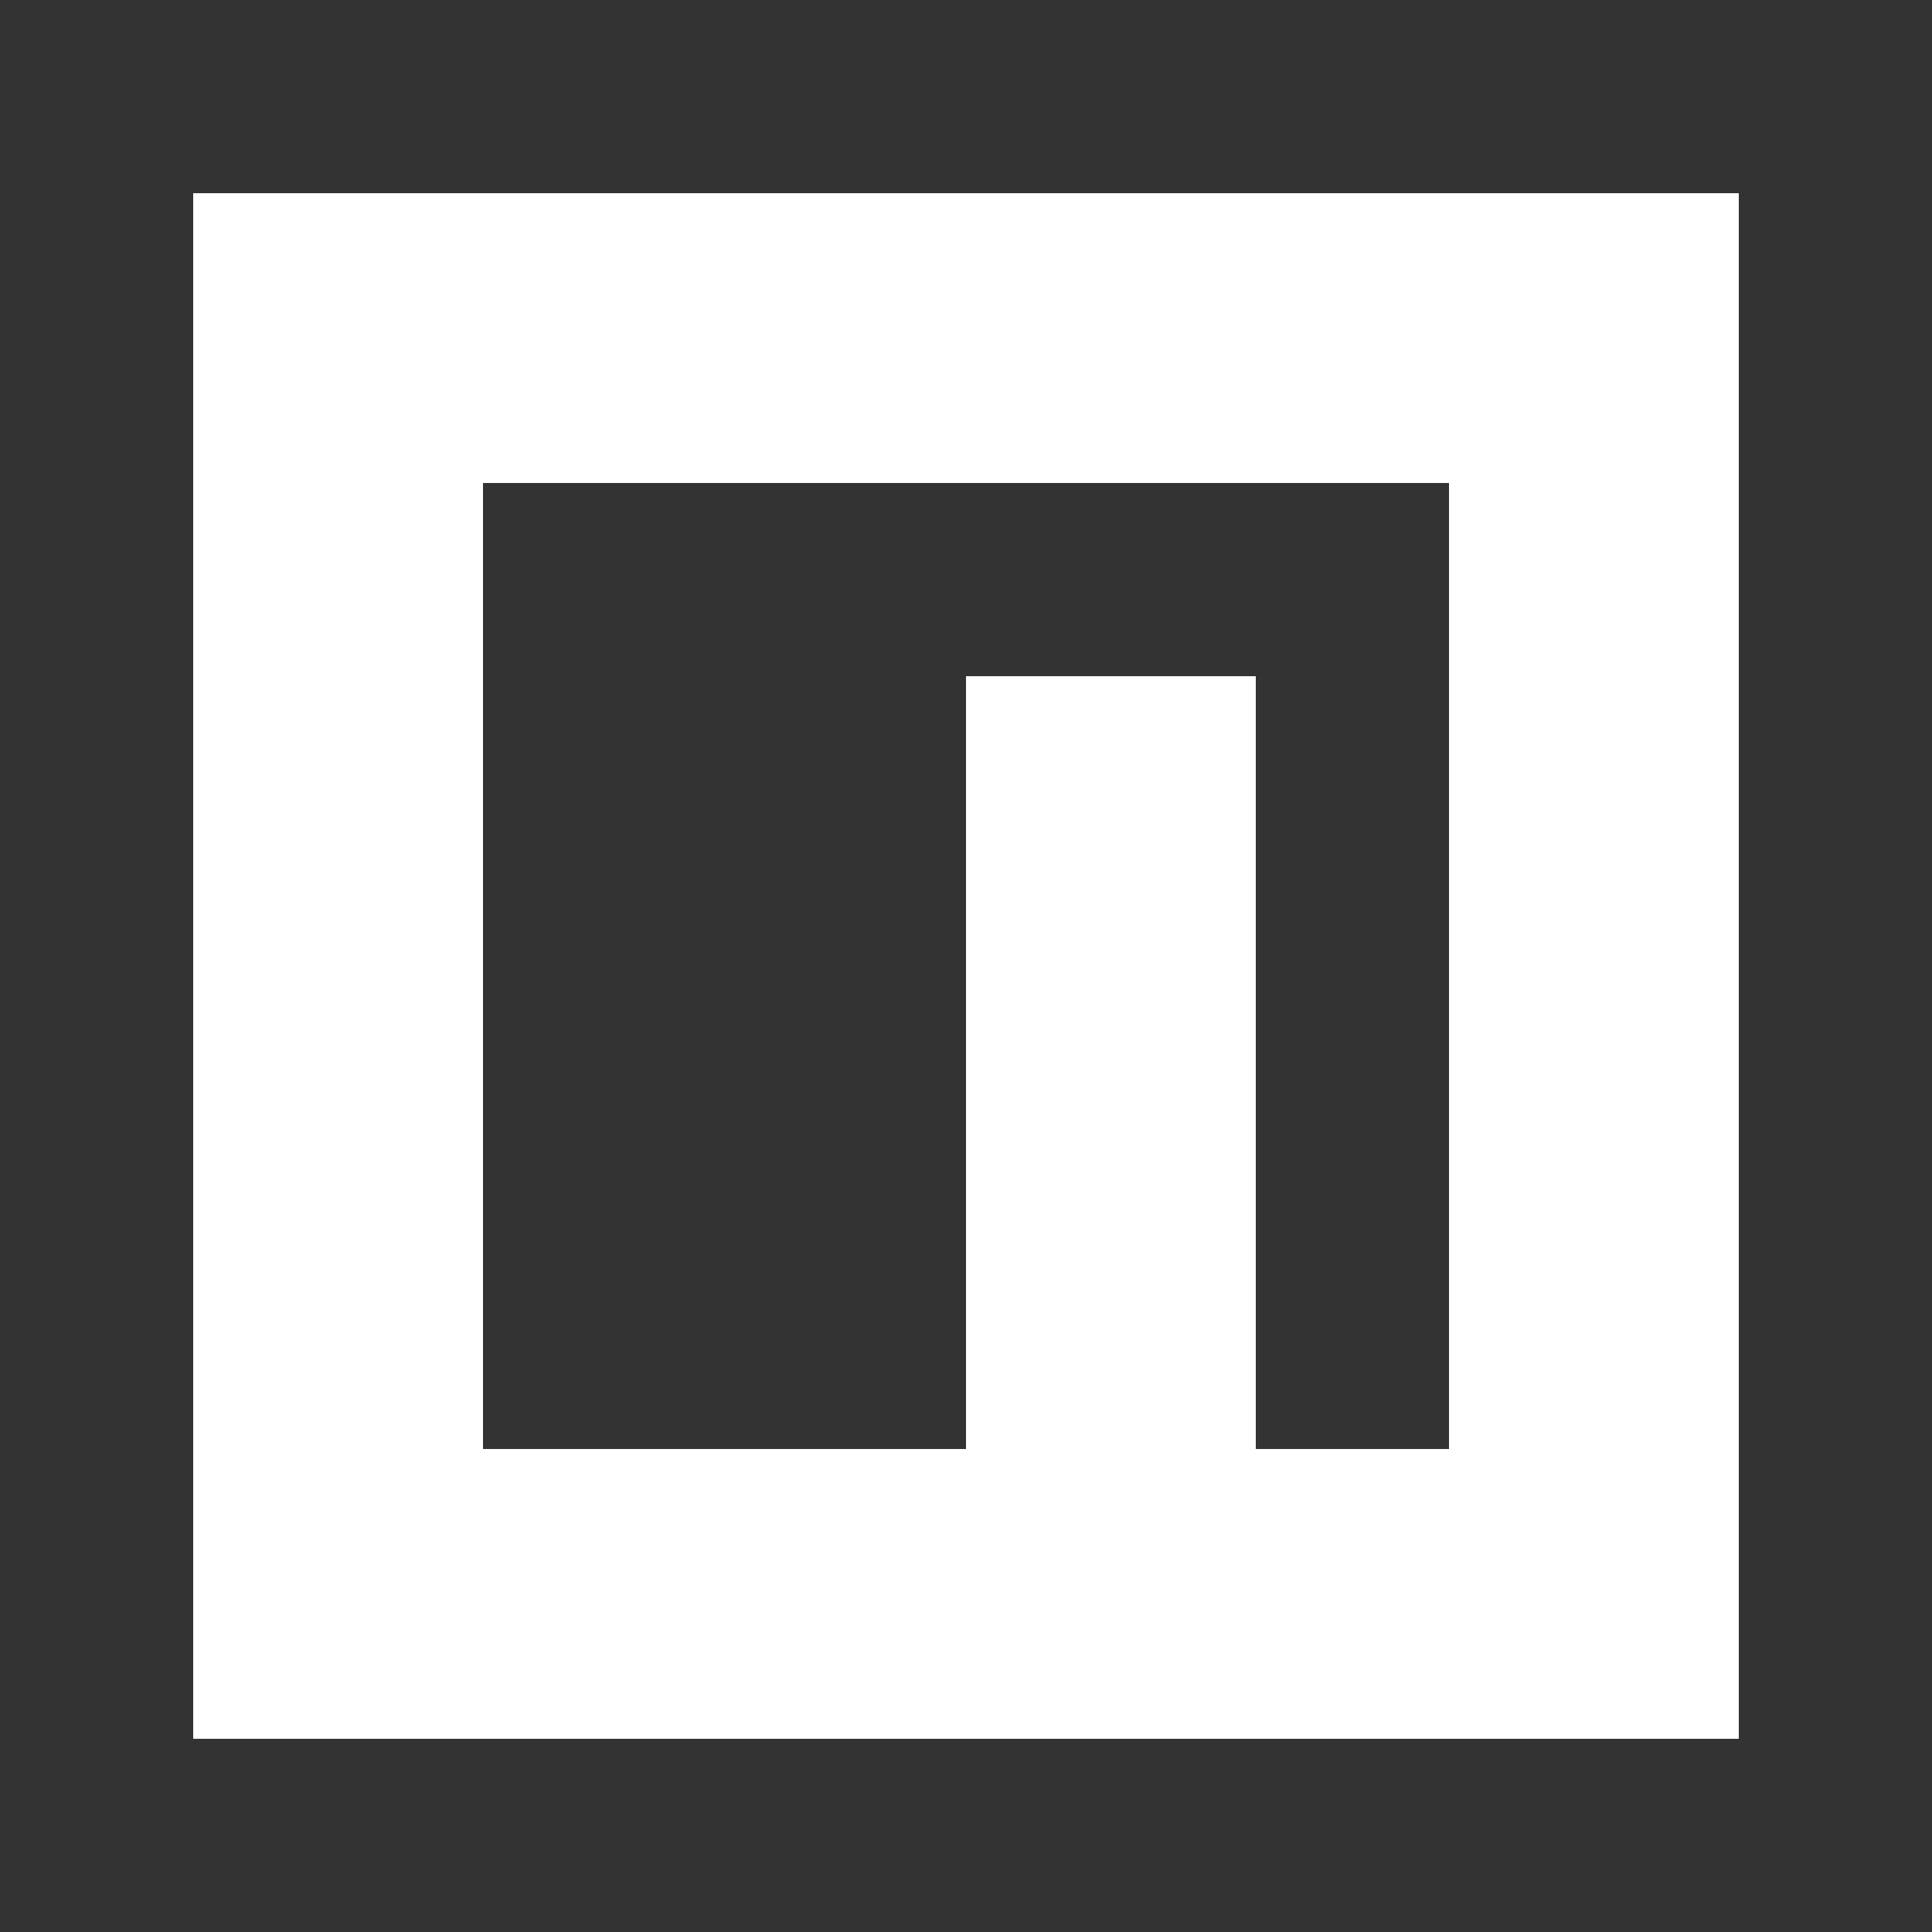 <svg id="n" xmlns="http://www.w3.org/2000/svg" width="20" height="20" viewBox="-2 -2 20 20">
    <rect x="-2" y="-2" width="20" height="20" fill="#333333" stroke="none"/>
    <defs>
        <style>.cls-1{fill:#000000;}.cls-2{fill:#fff;}</style>
    </defs>
    <title>n</title>
    <path class="cls-2" d="M0,16V0H16V16ZM3,3V13H8V5h3v8h2V3Z" fill-rule="evenodd"/>
</svg>
